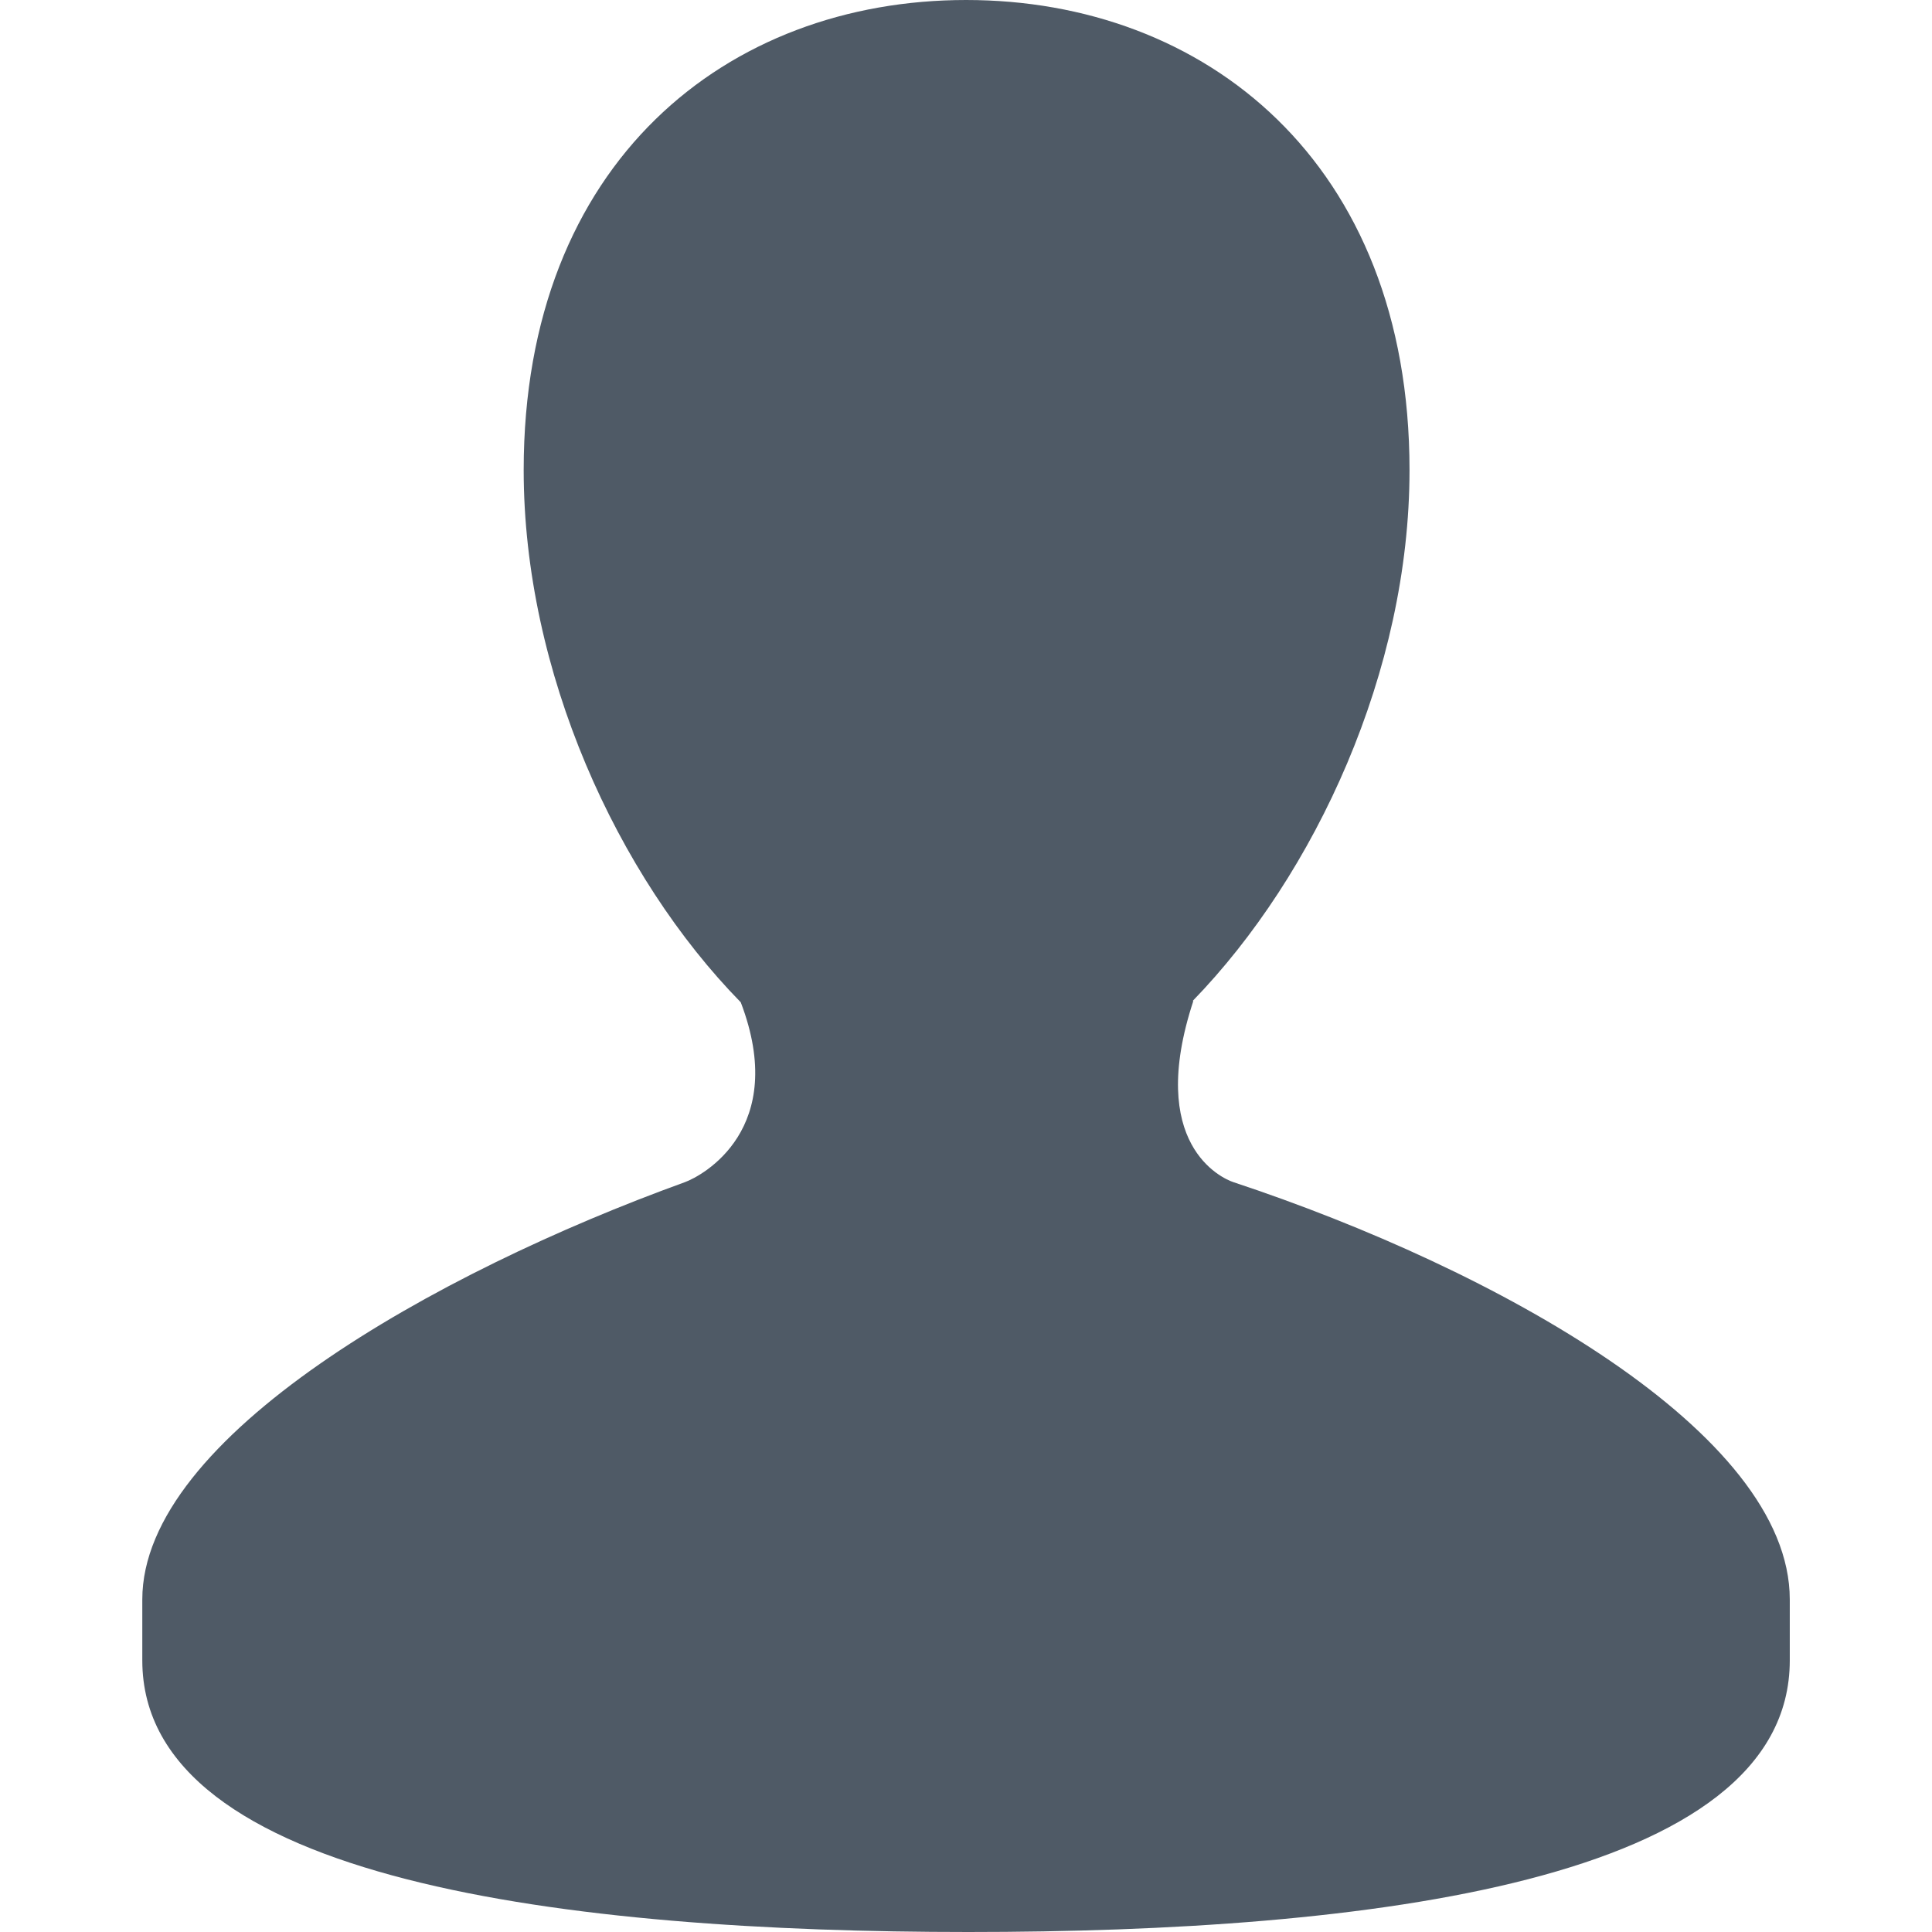 
<svg version="1.1" id="Capa_1" xmlns="http://www.w3.org/2000/svg" xmlns:xlink="http://www.w3.org/1999/xlink" x="0px" y="0px"
	  viewBox="0 0 512 512" enable-background="new 0 0 512 512" xml:space="preserve">
<g>
	<g>
		<path fill="#4F5A66" d="M326.913,313.301c-3.164-1.034-23.163-10.049-10.667-48.037h-0.179
			c32.576-33.551,57.471-87.539,57.471-140.691C373.538,42.844,319.191,0,256.03,0c-63.202,0-117.249,42.824-117.249,124.572
			c0,53.371,24.755,107.578,57.53,141.049c12.776,33.512-10.069,45.949-14.845,47.68C115.319,337.24,37.71,380.841,37.71,423.884
			c0,11.622,0,4.577,0,16.139C37.71,498.667,151.417,512,256.646,512c105.389,0,217.663-13.333,217.663-71.978
			c0-11.542,0-4.517,0-16.139C474.31,379.547,396.323,336.285,326.913,313.301z"/>
	</g>
</g>
</svg>

